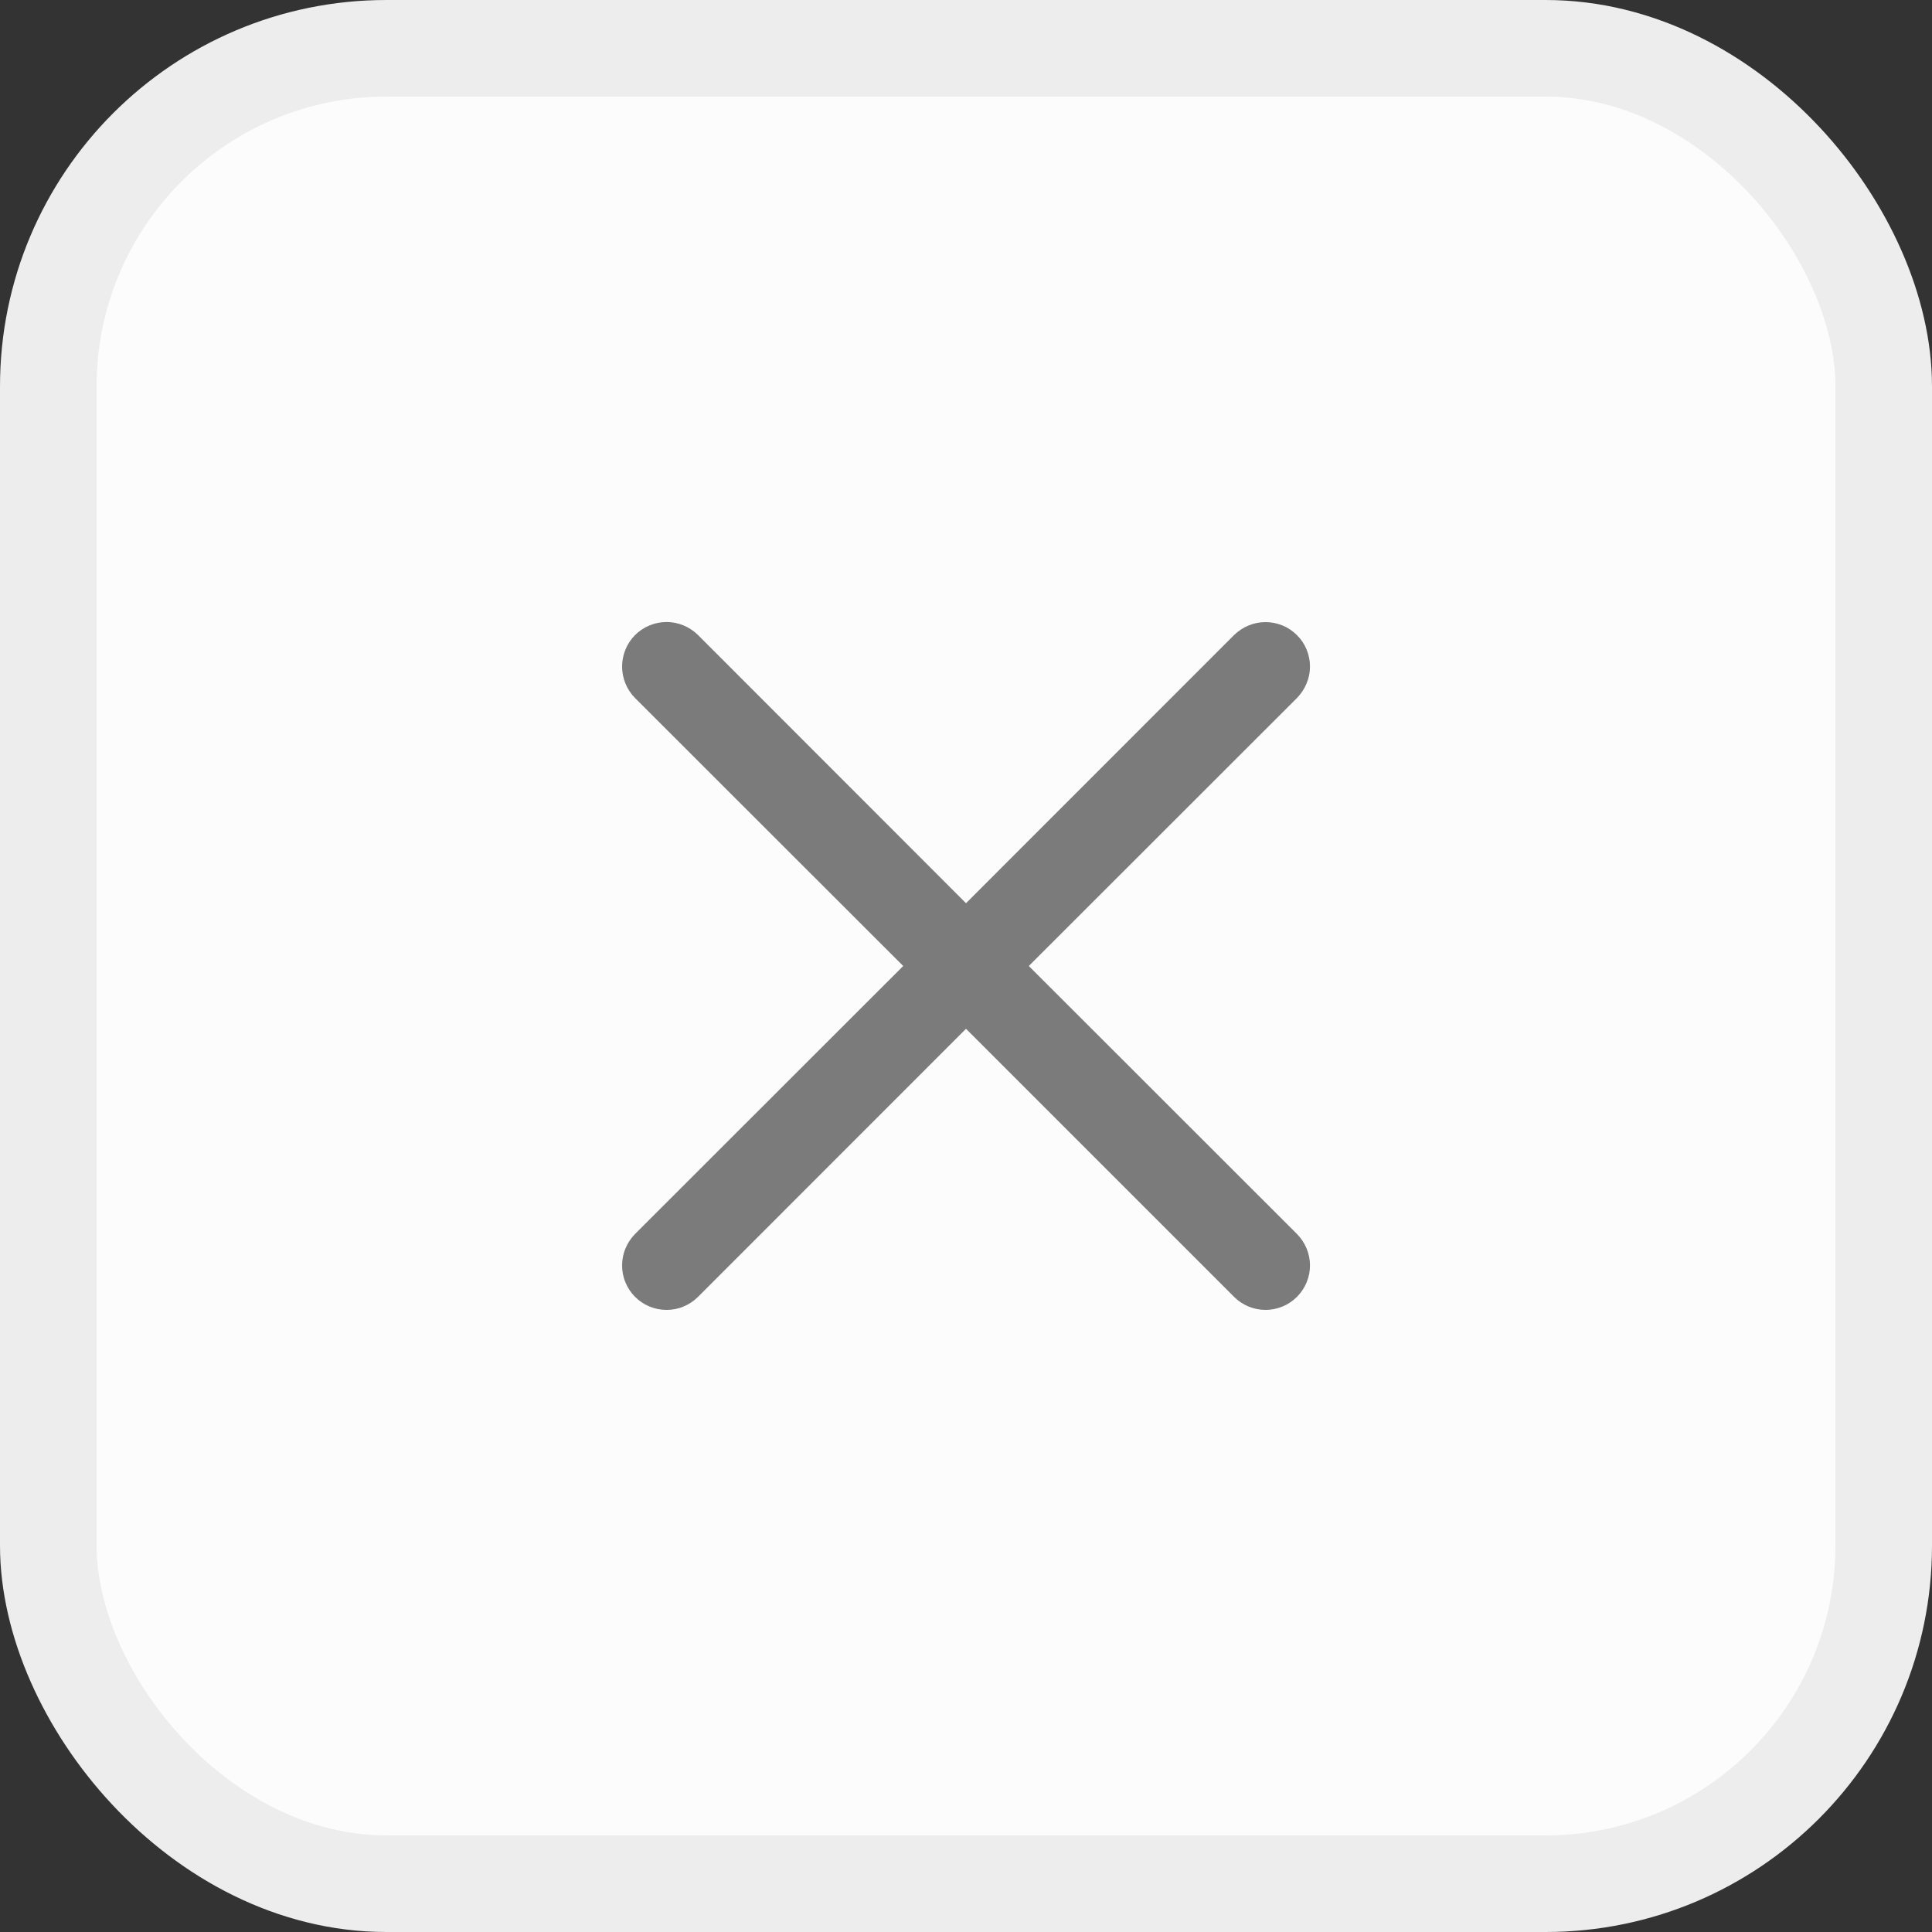 <svg width="20" height="20" viewBox="0 0 20 20" fill="none" xmlns="http://www.w3.org/2000/svg">
<rect x="0" y="0" width="20" height="20" fill="#333333" stroke="none"/>
<rect x="0.5" y="0.5" width="19" height="19" rx="3.5" fill="#FCFCFC"/>
<rect x="0.5" y="0.5" width="19" height="19" rx="3.5" stroke="#EDEDED"/>
<path fill-rule="evenodd" clip-rule="evenodd" d="M13.426 7.226C13.468 7.183 13.502 7.132 13.525 7.076C13.549 7.02 13.561 6.961 13.561 6.9C13.561 6.84 13.549 6.78 13.526 6.724C13.503 6.668 13.469 6.617 13.426 6.575C13.383 6.532 13.333 6.498 13.277 6.475C13.221 6.452 13.161 6.44 13.101 6.44C13.04 6.44 12.98 6.452 12.925 6.475C12.869 6.498 12.818 6.532 12.775 6.574L10 9.35L7.226 6.574C7.139 6.488 7.022 6.439 6.9 6.439C6.778 6.439 6.661 6.488 6.574 6.574C6.488 6.661 6.44 6.778 6.44 6.9C6.44 7.022 6.488 7.139 6.574 7.226L9.35 10L6.574 12.774C6.532 12.817 6.498 12.868 6.475 12.924C6.451 12.98 6.44 13.04 6.44 13.1C6.44 13.16 6.451 13.22 6.475 13.276C6.498 13.332 6.532 13.383 6.574 13.425C6.661 13.512 6.778 13.56 6.9 13.56C6.961 13.56 7.02 13.549 7.076 13.525C7.132 13.502 7.183 13.468 7.226 13.425L10 10.65L12.775 13.425C12.862 13.512 12.979 13.56 13.101 13.56C13.223 13.56 13.34 13.511 13.426 13.425C13.512 13.339 13.561 13.222 13.561 13.1C13.561 12.978 13.512 12.861 13.426 12.774L10.65 10L13.426 7.226Z" fill="#7B7B7B"/>
</svg>
